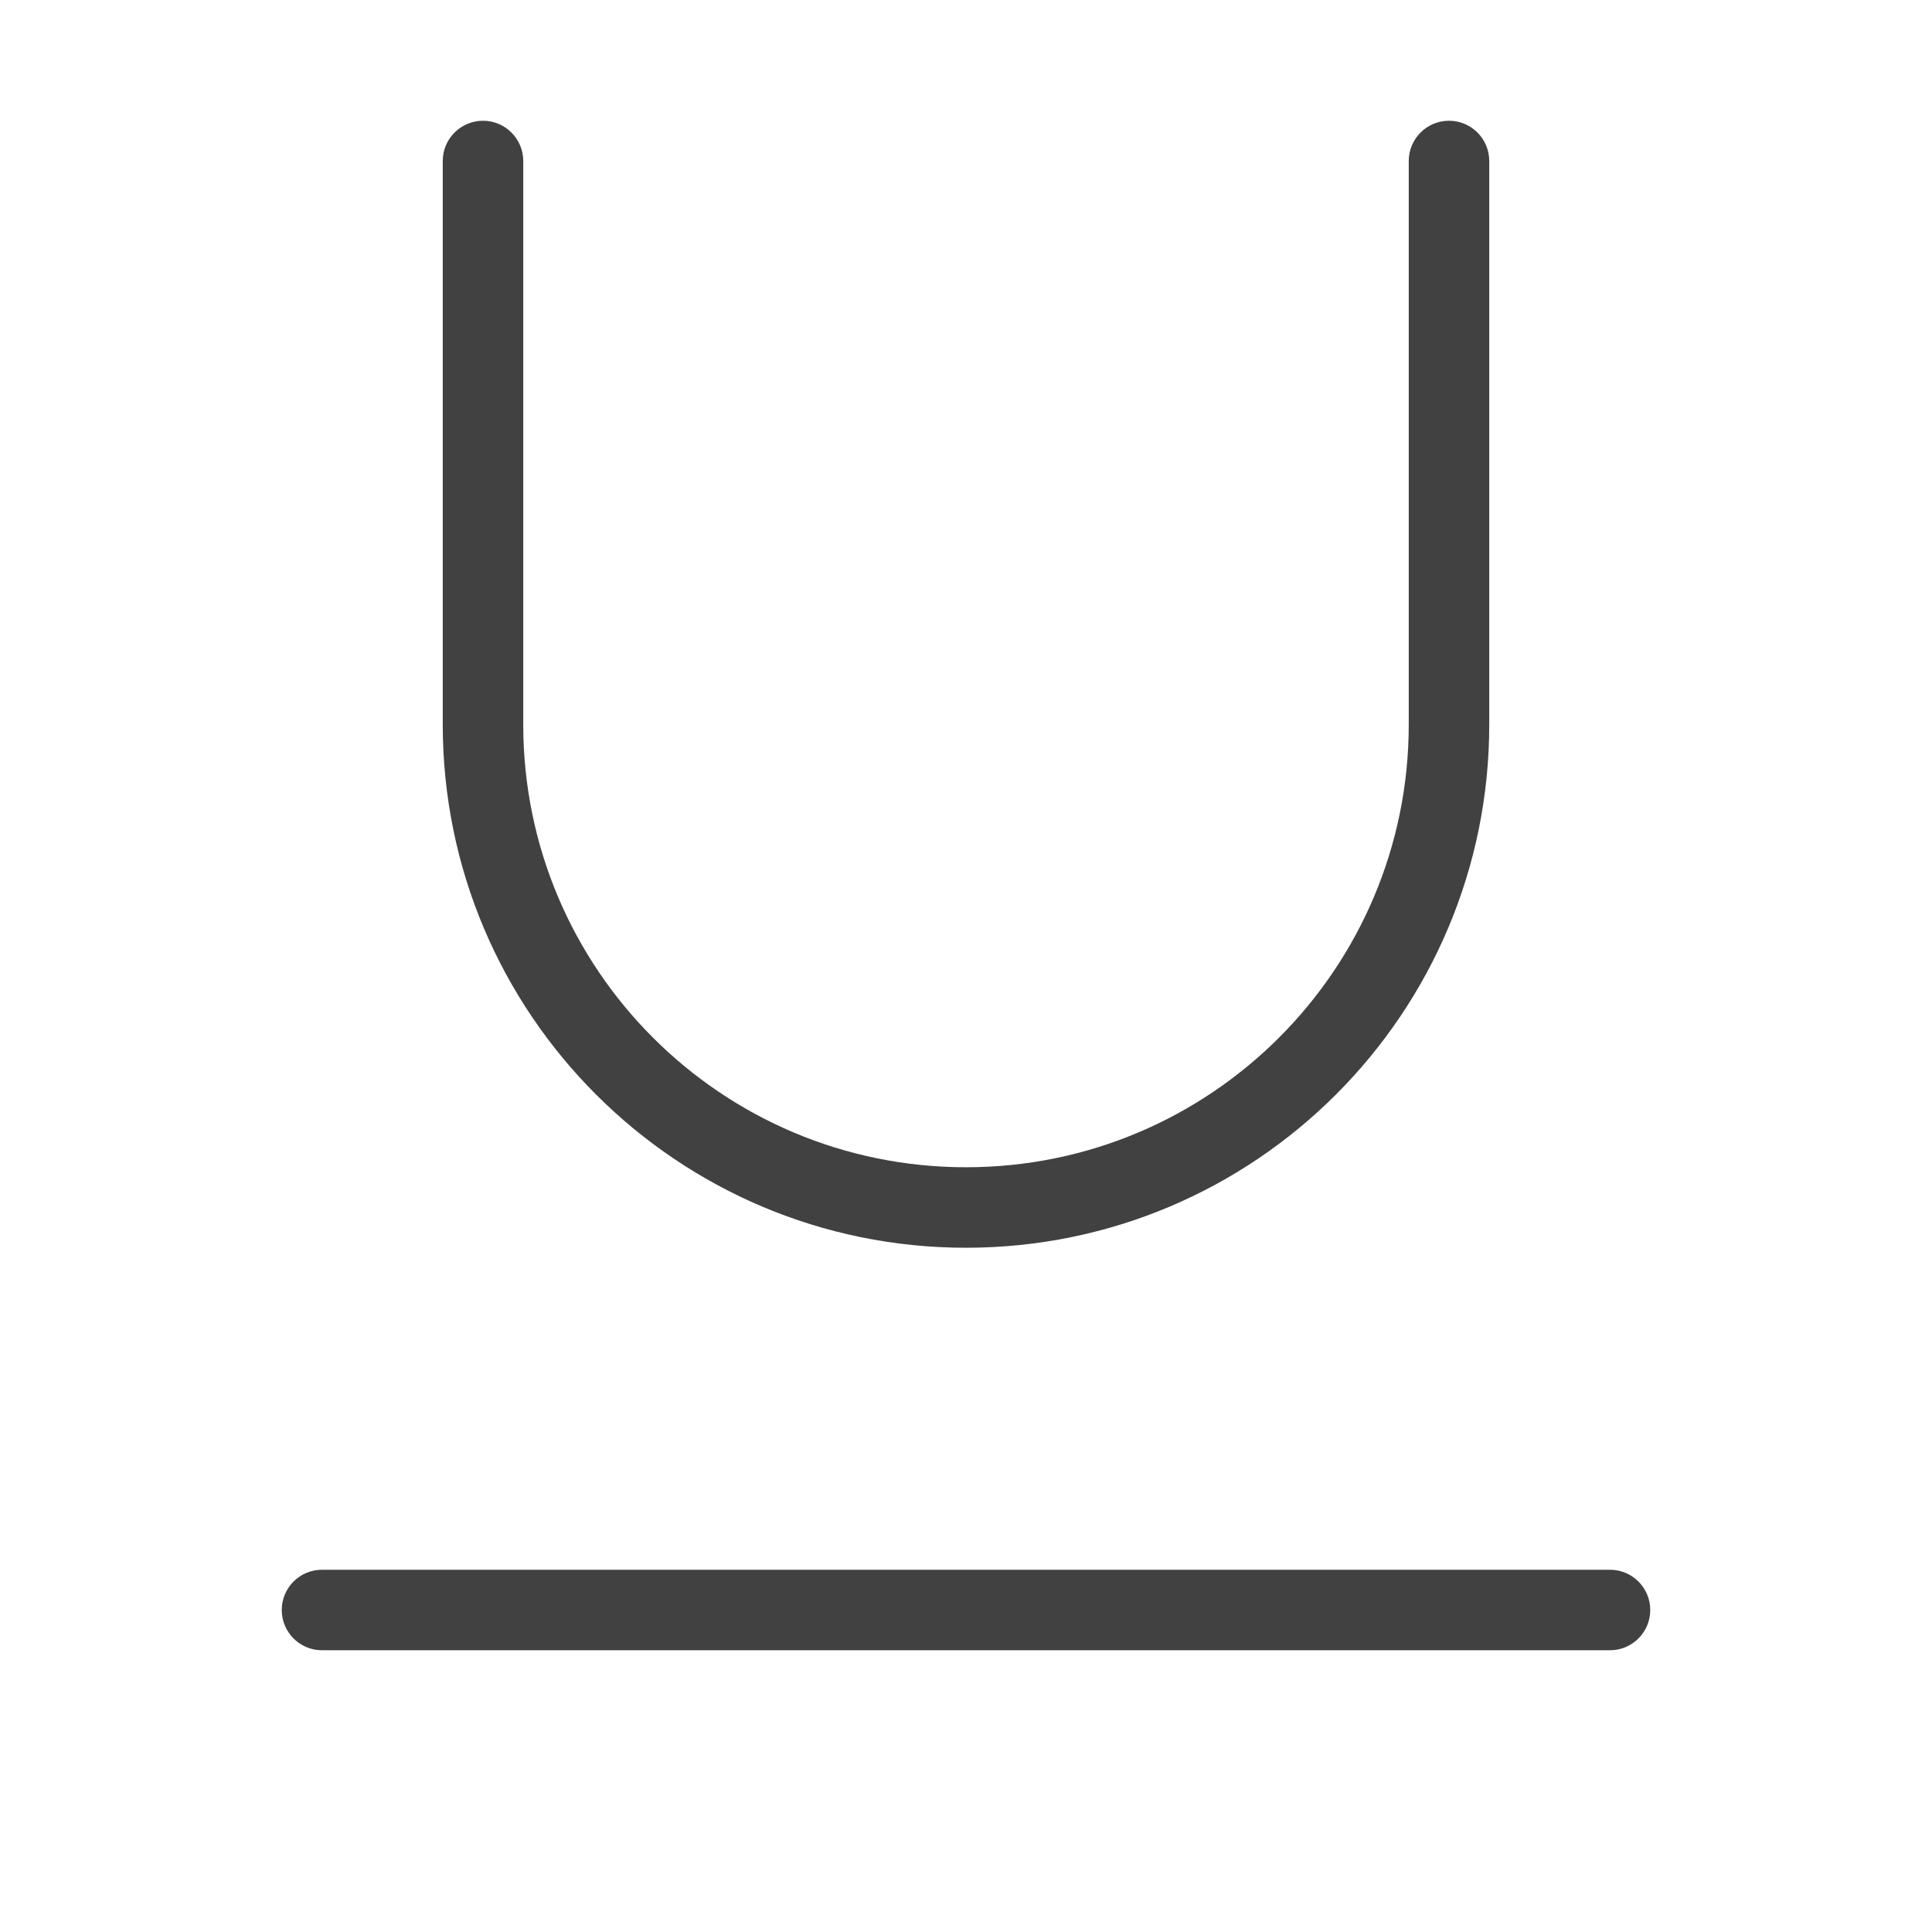 <svg width="24" height="24" viewBox="0 0 24 24" fill="none" xmlns="http://www.w3.org/2000/svg">
<path fill-rule="evenodd" clip-rule="evenodd" d="M6 1.5C6.276 1.5 6.5 1.724 6.5 2V9C6.5 12.038 8.962 14.5 12 14.5C15.038 14.5 17.5 12.038 17.5 9V2C17.5 1.724 17.724 1.5 18 1.5C18.276 1.5 18.5 1.724 18.5 2V9C18.5 12.59 15.59 15.5 12 15.5C8.41 15.5 5.5 12.59 5.5 9V2C5.5 1.724 5.724 1.5 6 1.5Z" fill="#414141"/>
<path fill-rule="evenodd" clip-rule="evenodd" d="M3.5 20C3.5 19.724 3.724 19.5 4 19.5H20C20.276 19.5 20.5 19.724 20.5 20C20.5 20.276 20.276 20.5 20 20.5H4C3.724 20.5 3.5 20.276 3.5 20Z" fill="#414141"/>
</svg>
